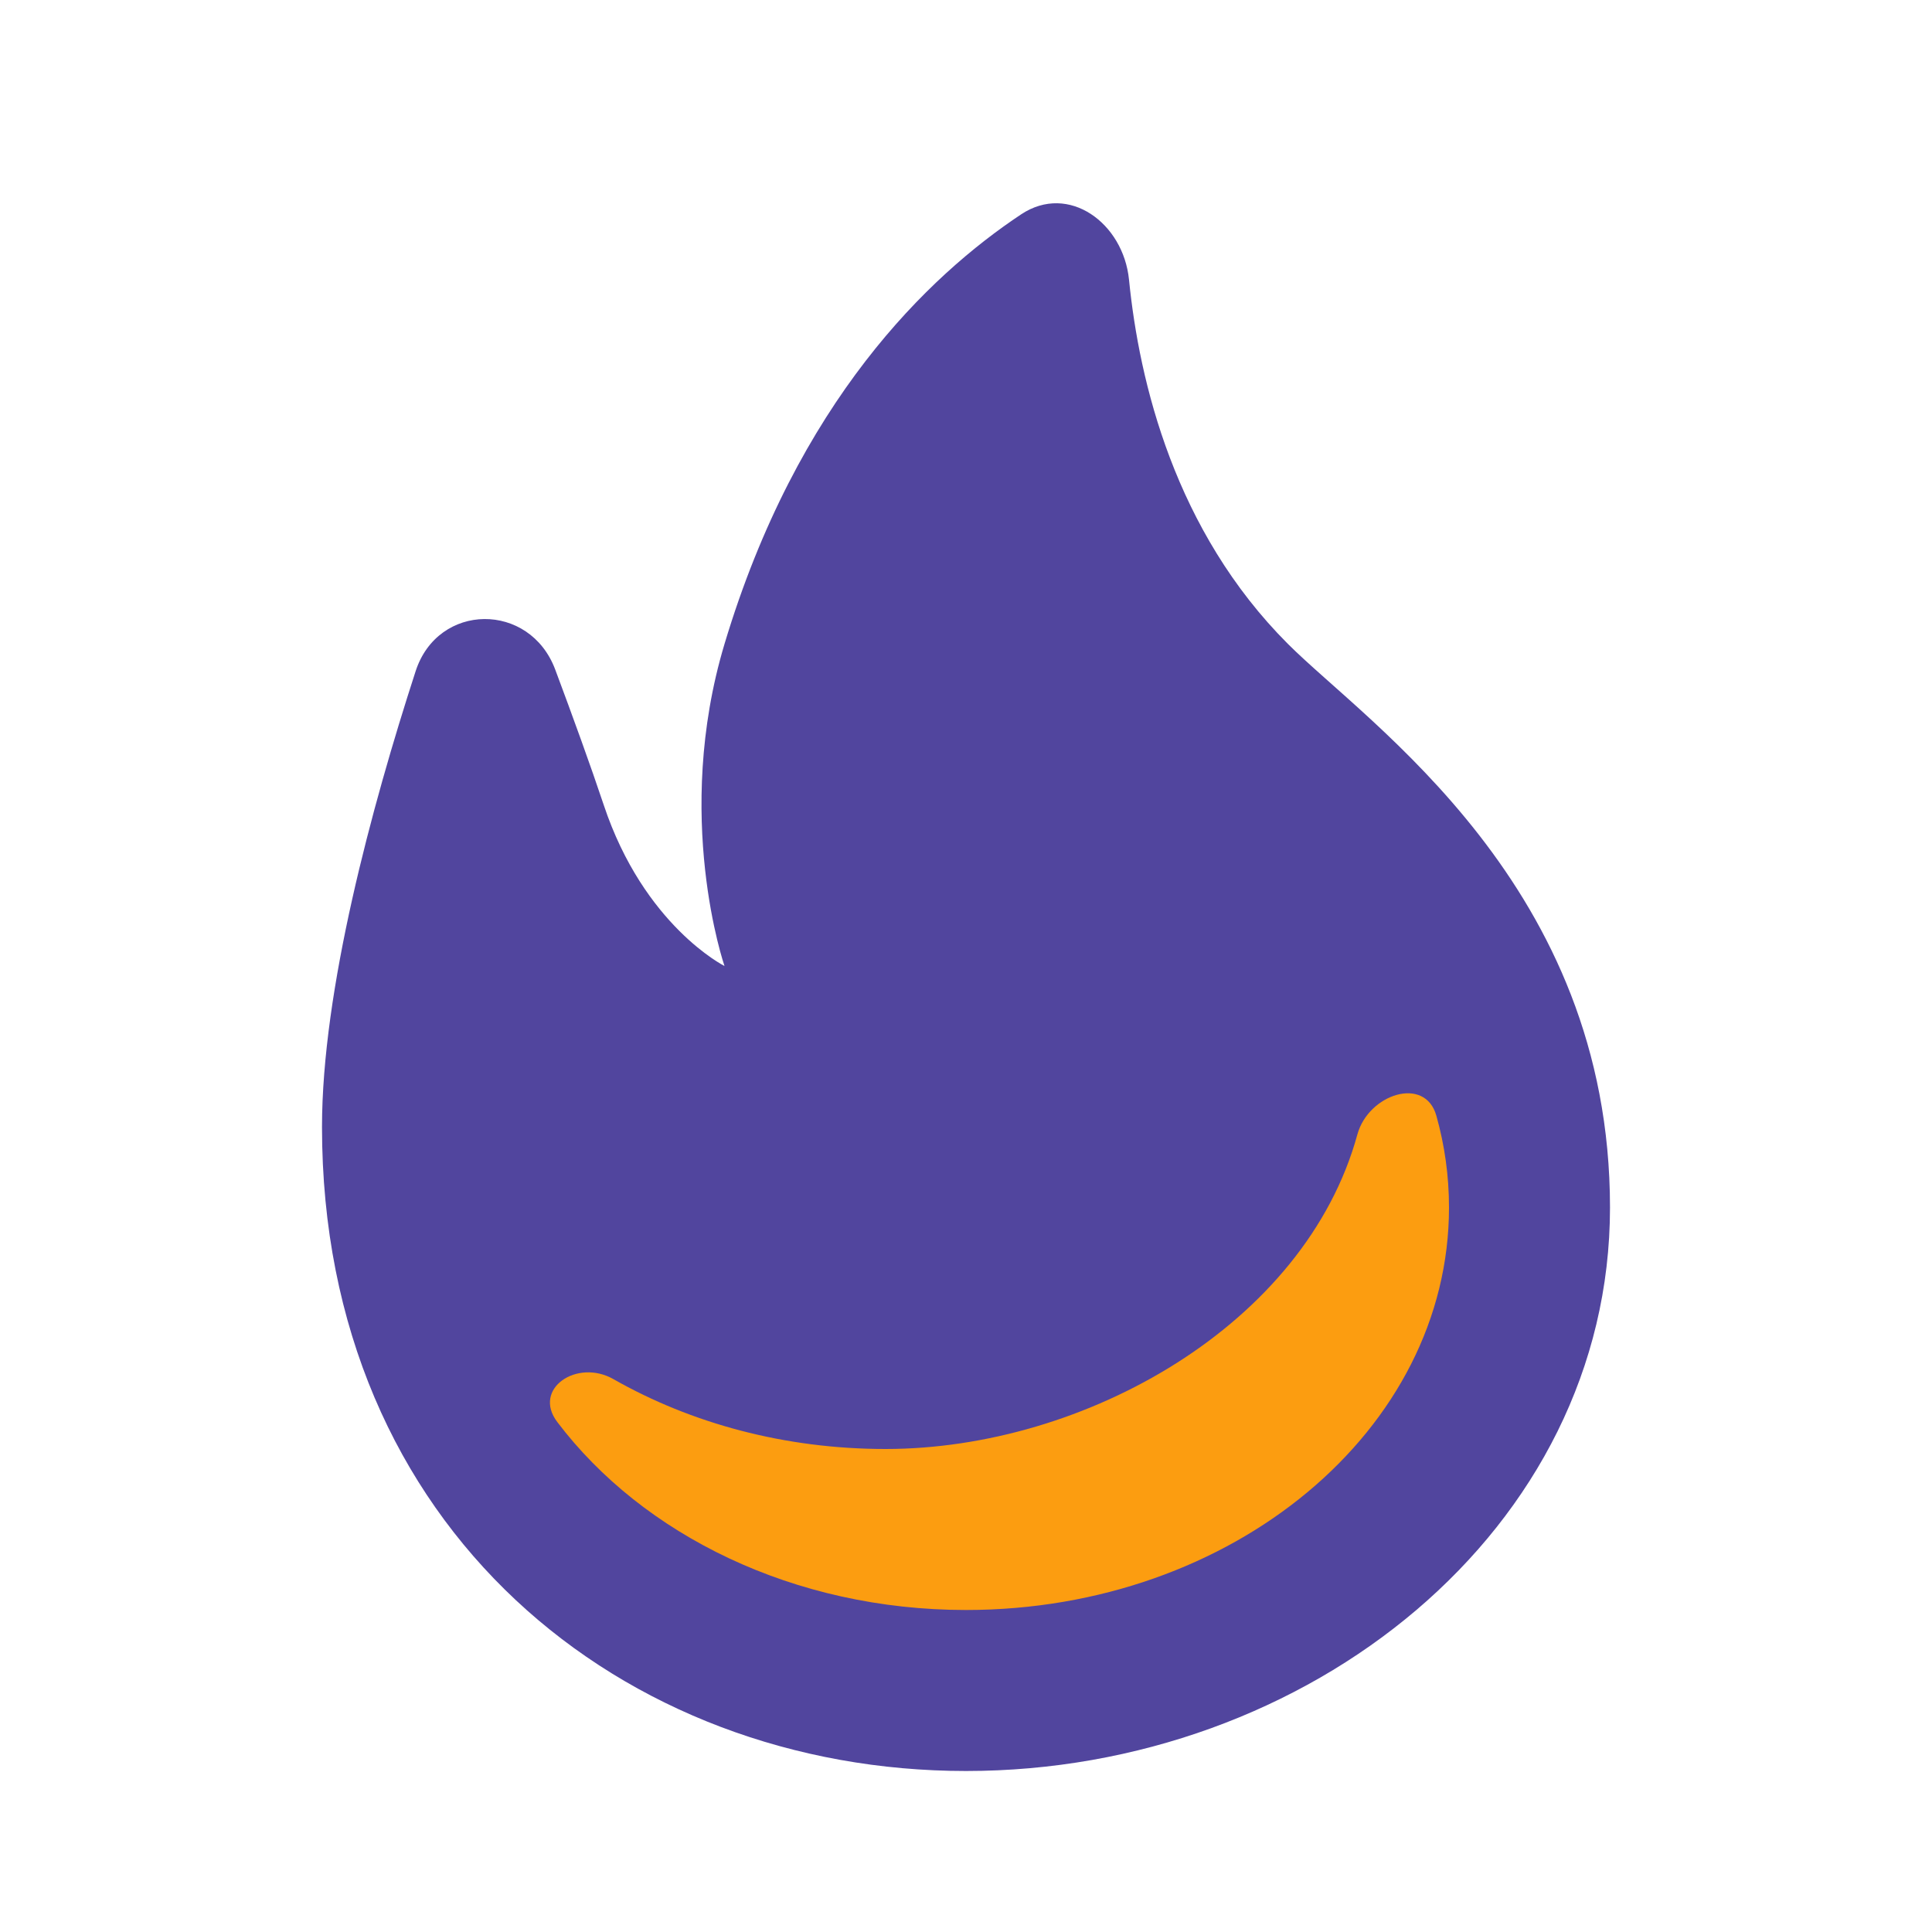 <svg width="24" height="24" viewBox="0 0 24 24" fill="none" xmlns="http://www.w3.org/2000/svg">
<path d="M12 22C16.253 22 20 19 20 15C20 11 17 9 16 8C14.594 6.594 14.152 4.746 14.025 3.475C13.955 2.771 13.276 2.271 12.686 2.662C11.534 3.427 9.904 4.987 9 8C8.357 10.142 9 12 9 12C9 12 8 11.5 7.5 10C7.335 9.506 7.116 8.903 6.897 8.317C6.581 7.474 5.441 7.481 5.163 8.338C4.615 10.028 4 12.303 4 14C4 19 7.747 22 12 22Z" fill="#51459E"/>
<path d="M11 18C13.474 18 16.214 16.456 16.862 14.092C17 13.591 17.703 13.36 17.843 13.86C17.946 14.226 18 14.608 18 15C18 17.762 15.314 20 12 20C9.862 20 7.985 19.068 6.923 17.665C6.609 17.251 7.169 16.875 7.62 17.132C8.583 17.68 9.746 18 11 18Z" fill="#FC9D10"/>
</svg>
